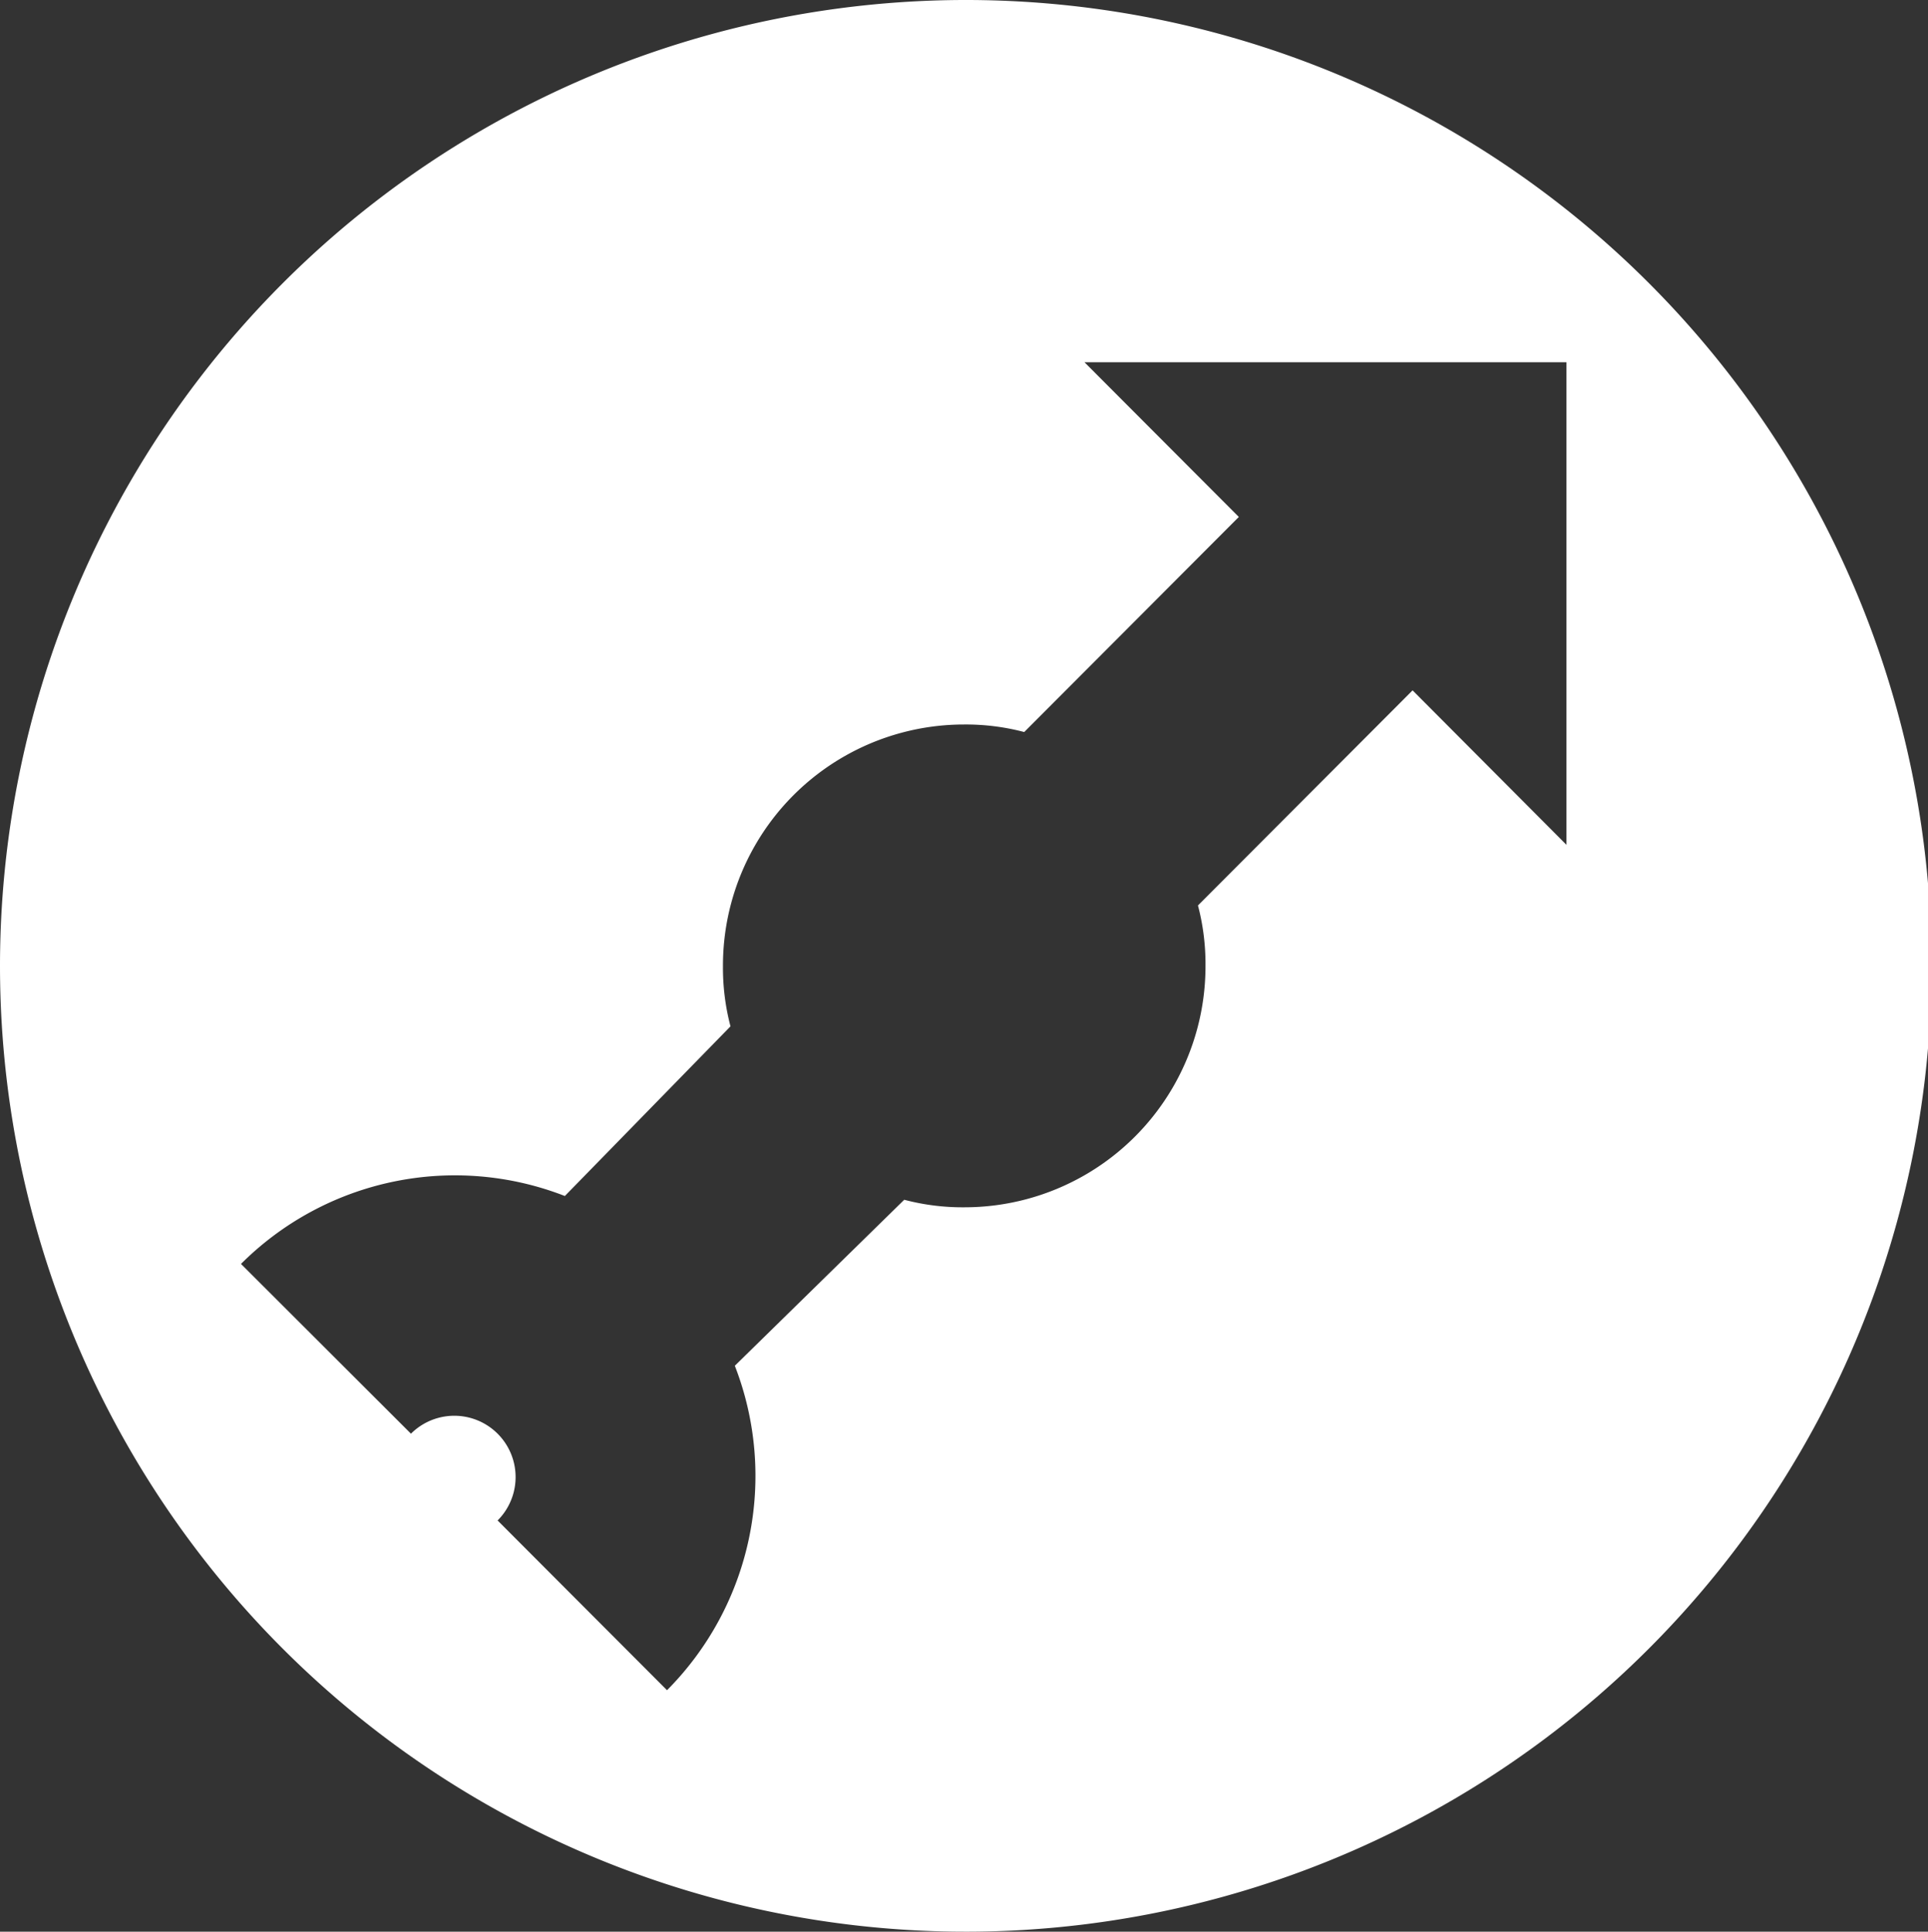 <svg xmlns="http://www.w3.org/2000/svg" width="16.889" height="16.92" viewBox="0 0 16.889 16.92"><rect x="0" y="0" width="16.889" height="16.92" fill="#333333" stroke="none"/><path fill="white" d="M12.444,4A8.46,8.46,0,1,1,4,12.46,8.463,8.463,0,0,1,12.444,4ZM13.5,7.173l1.352,1.355-1.88,1.884a2.008,2.008,0,0,0-.528-.066,2.112,2.112,0,0,0-2.111,2.115,2.019,2.019,0,0,0,.066.529L8.948,14.476a2.652,2.652,0,0,0-2.837.595L7.6,16.558a.537.537,0,0,1,.759.76l1.484,1.487a2.663,2.663,0,0,0,.594-2.842l1.484-1.454a2.008,2.008,0,0,0,.528.066,2.112,2.112,0,0,0,2.111-2.115,2.019,2.019,0,0,0-.066-.529l1.88-1.884L17.722,11.4V7.173Z" transform="translate(-4 -4)"/></svg>
